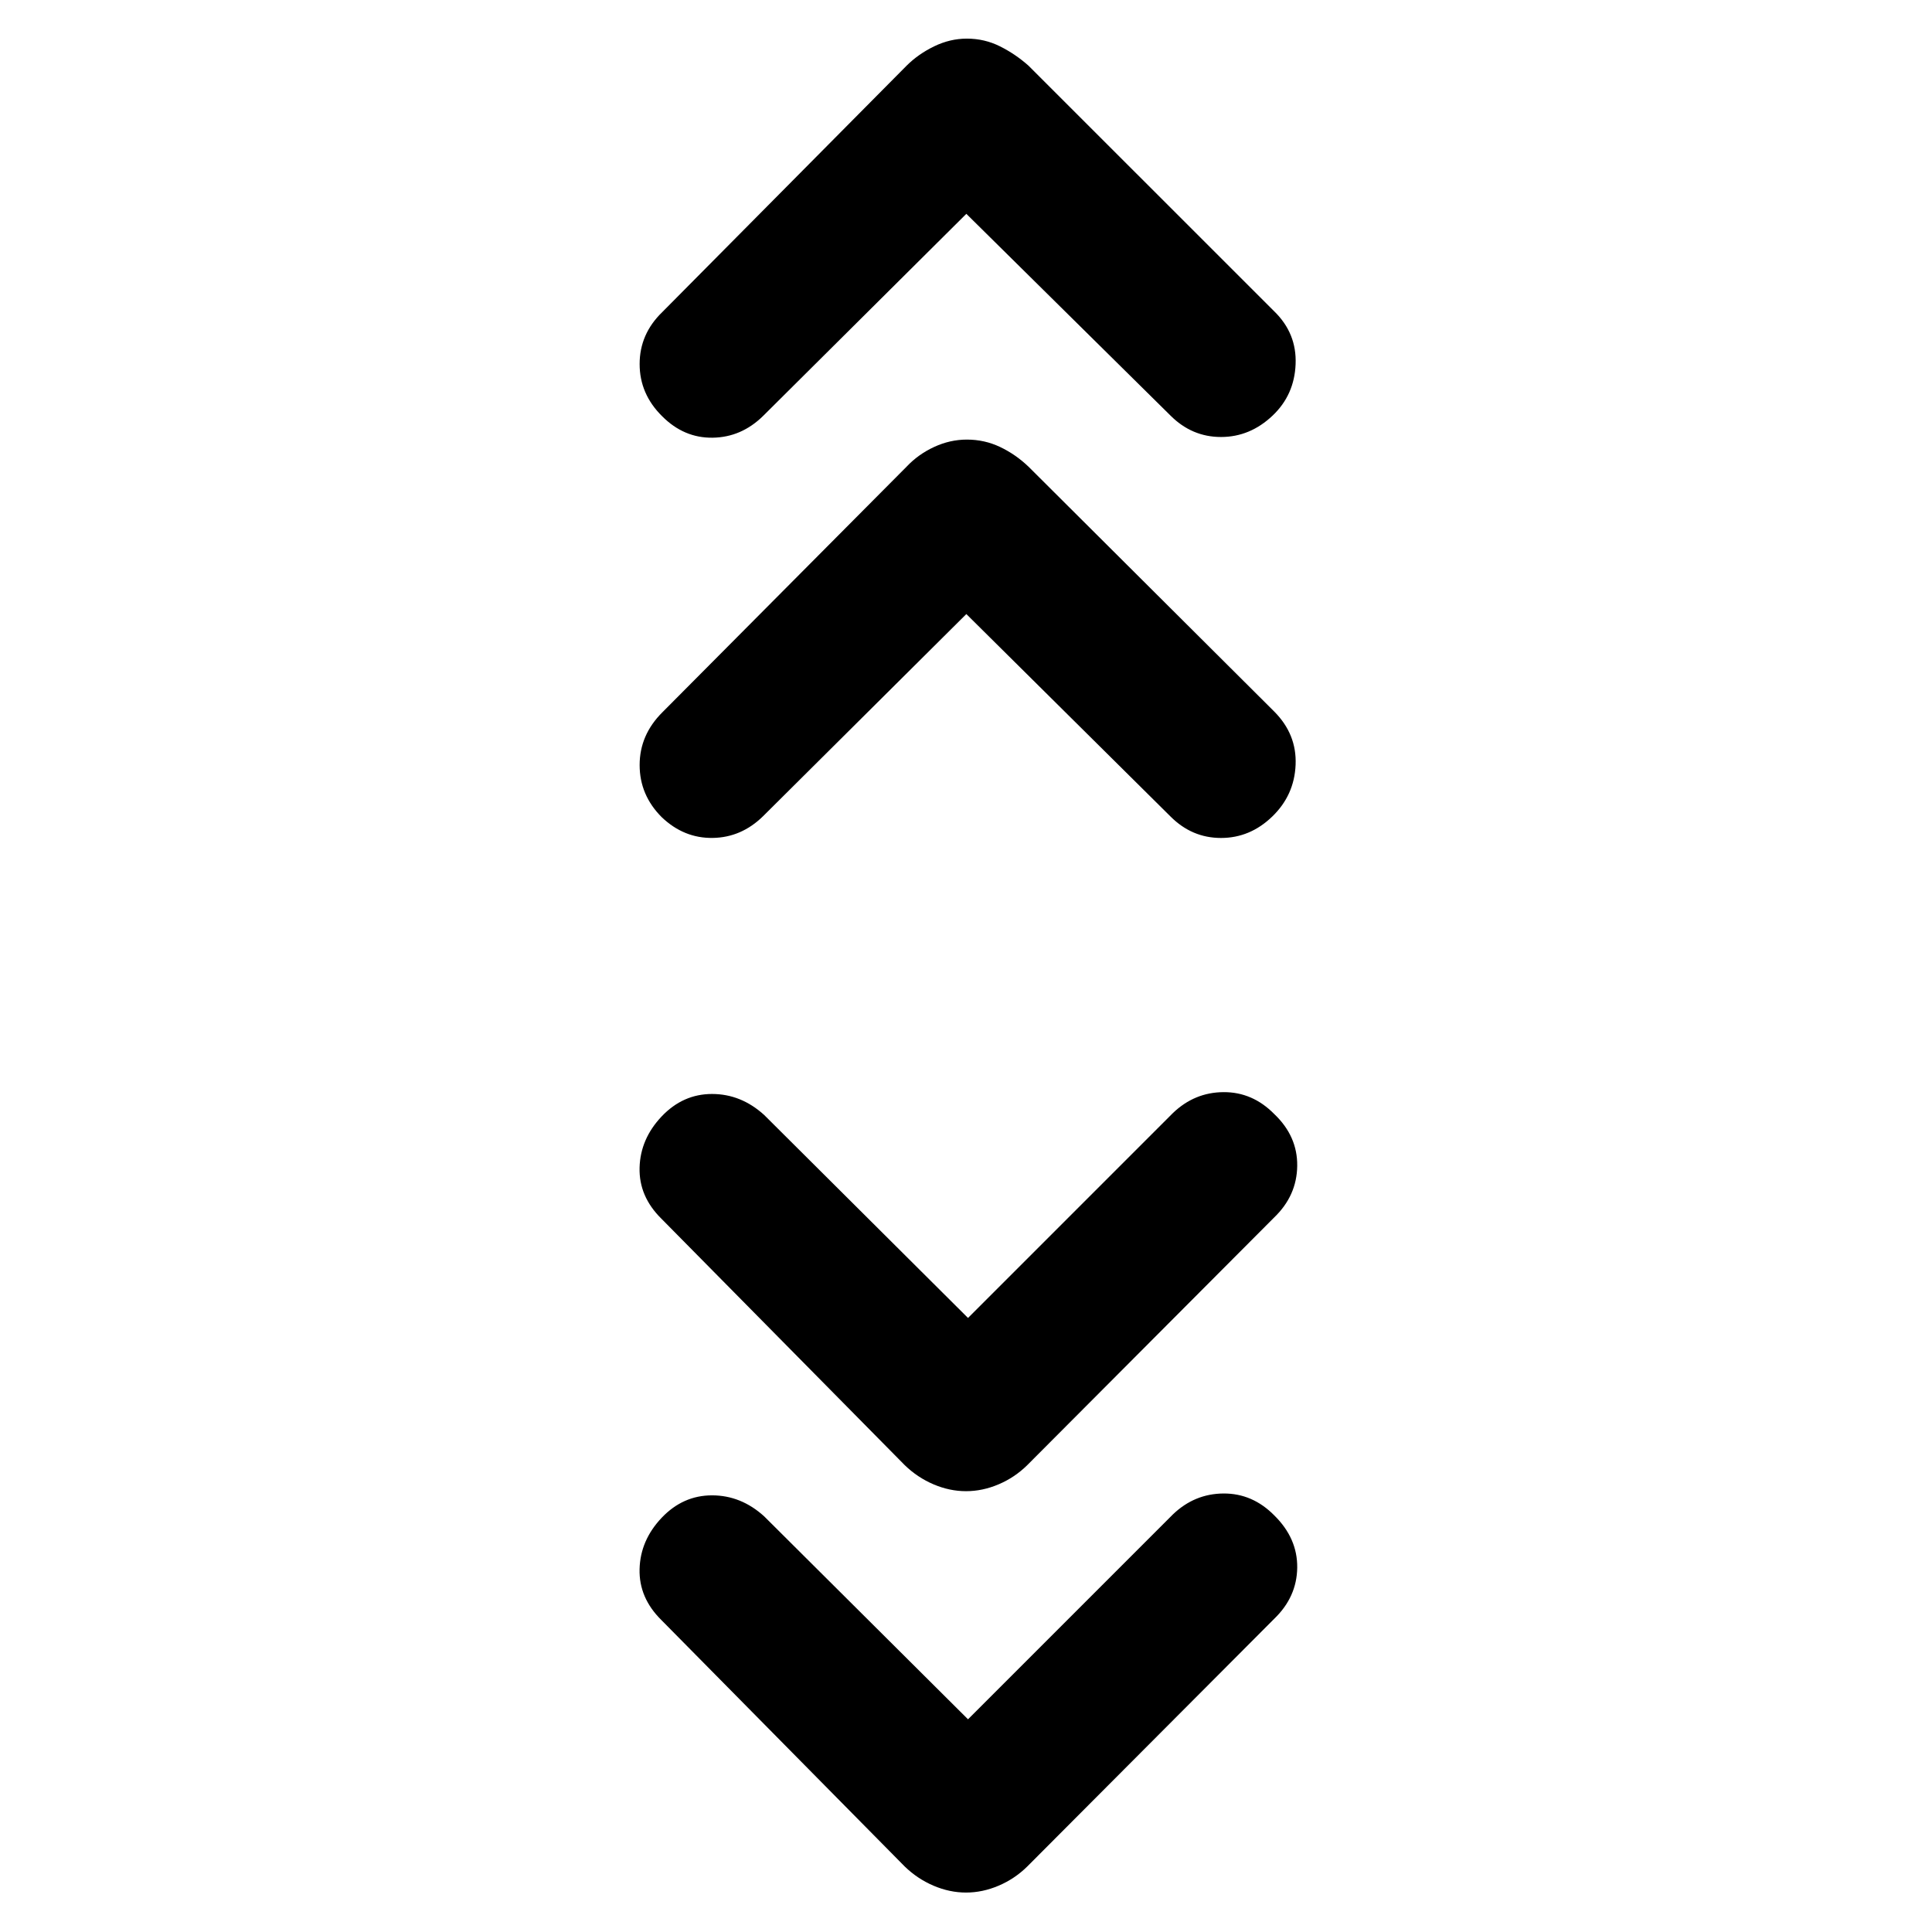 <svg xmlns="http://www.w3.org/2000/svg" height="40" viewBox="0 -960 960 960" width="40"><path d="m481-105.69 101.8-101.8q10.75-10.31 25.17-10.4 14.41-.08 25.23 10.9 11.55 11.37 11.38 25.93-.18 14.56-11.38 25.38L510.43-32.54q-6.21 6.12-14.23 9.53-8.01 3.41-16.18 3.41t-16.16-3.41q-7.99-3.41-14.3-9.53L328.63-155.01q-11.2-11.06-10.83-25.34.37-14.29 11-25.5 10.58-11.12 25-11.12t25.9 10.42L481-105.69Zm0-199.43 101.8-101.8q10.75-10.32 25.17-10.4 14.41-.09 25.22 10.9 11.56 10.99 11.39 25.74-.18 14.75-11.38 25.56L510.43-231.97q-6.21 6.12-14.23 9.53-8.01 3.4-16.18 3.4t-16.16-3.4q-7.99-3.41-14.3-9.53L328.63-354.45q-11.2-11.05-10.83-25.34.37-14.28 11-25.5 10.58-11.12 25-11.12t25.9 10.42L481-305.12Zm-.83-349.76-101 100.44q-10.79 10.59-25.05 10.8-14.27.21-25.28-10.27-11.01-10.99-11.01-25.96 0-14.96 11.32-26.22L450.5-728.13q5.79-6.15 13.69-9.79 7.89-3.65 16.24-3.65 8.77 0 16.48 3.66 7.72 3.66 14.13 9.78l122.1 121.67q11.26 11.29 10.64 26.44-.61 15.14-11.62 25.77-11.01 10.63-25.45 10.63-14.45 0-25.09-10.67L480.17-654.88Zm0-198.87-101 100.44q-10.79 10.59-25.05 10.8-14.27.21-25.09-10.65-11.2-11.04-11.2-25.95t11.22-25.79L450.5-927.38q5.79-5.77 13.69-9.6 7.89-3.83 16.24-3.83 8.77 0 16.44 3.83 7.68 3.83 14.17 9.6L633.2-805.26q11.2 10.92 10.58 26.21-.61 15.3-11.43 25.56-11.2 10.63-25.64 10.63-14.45 0-25.09-10.64L480.17-853.75Z"/></svg>